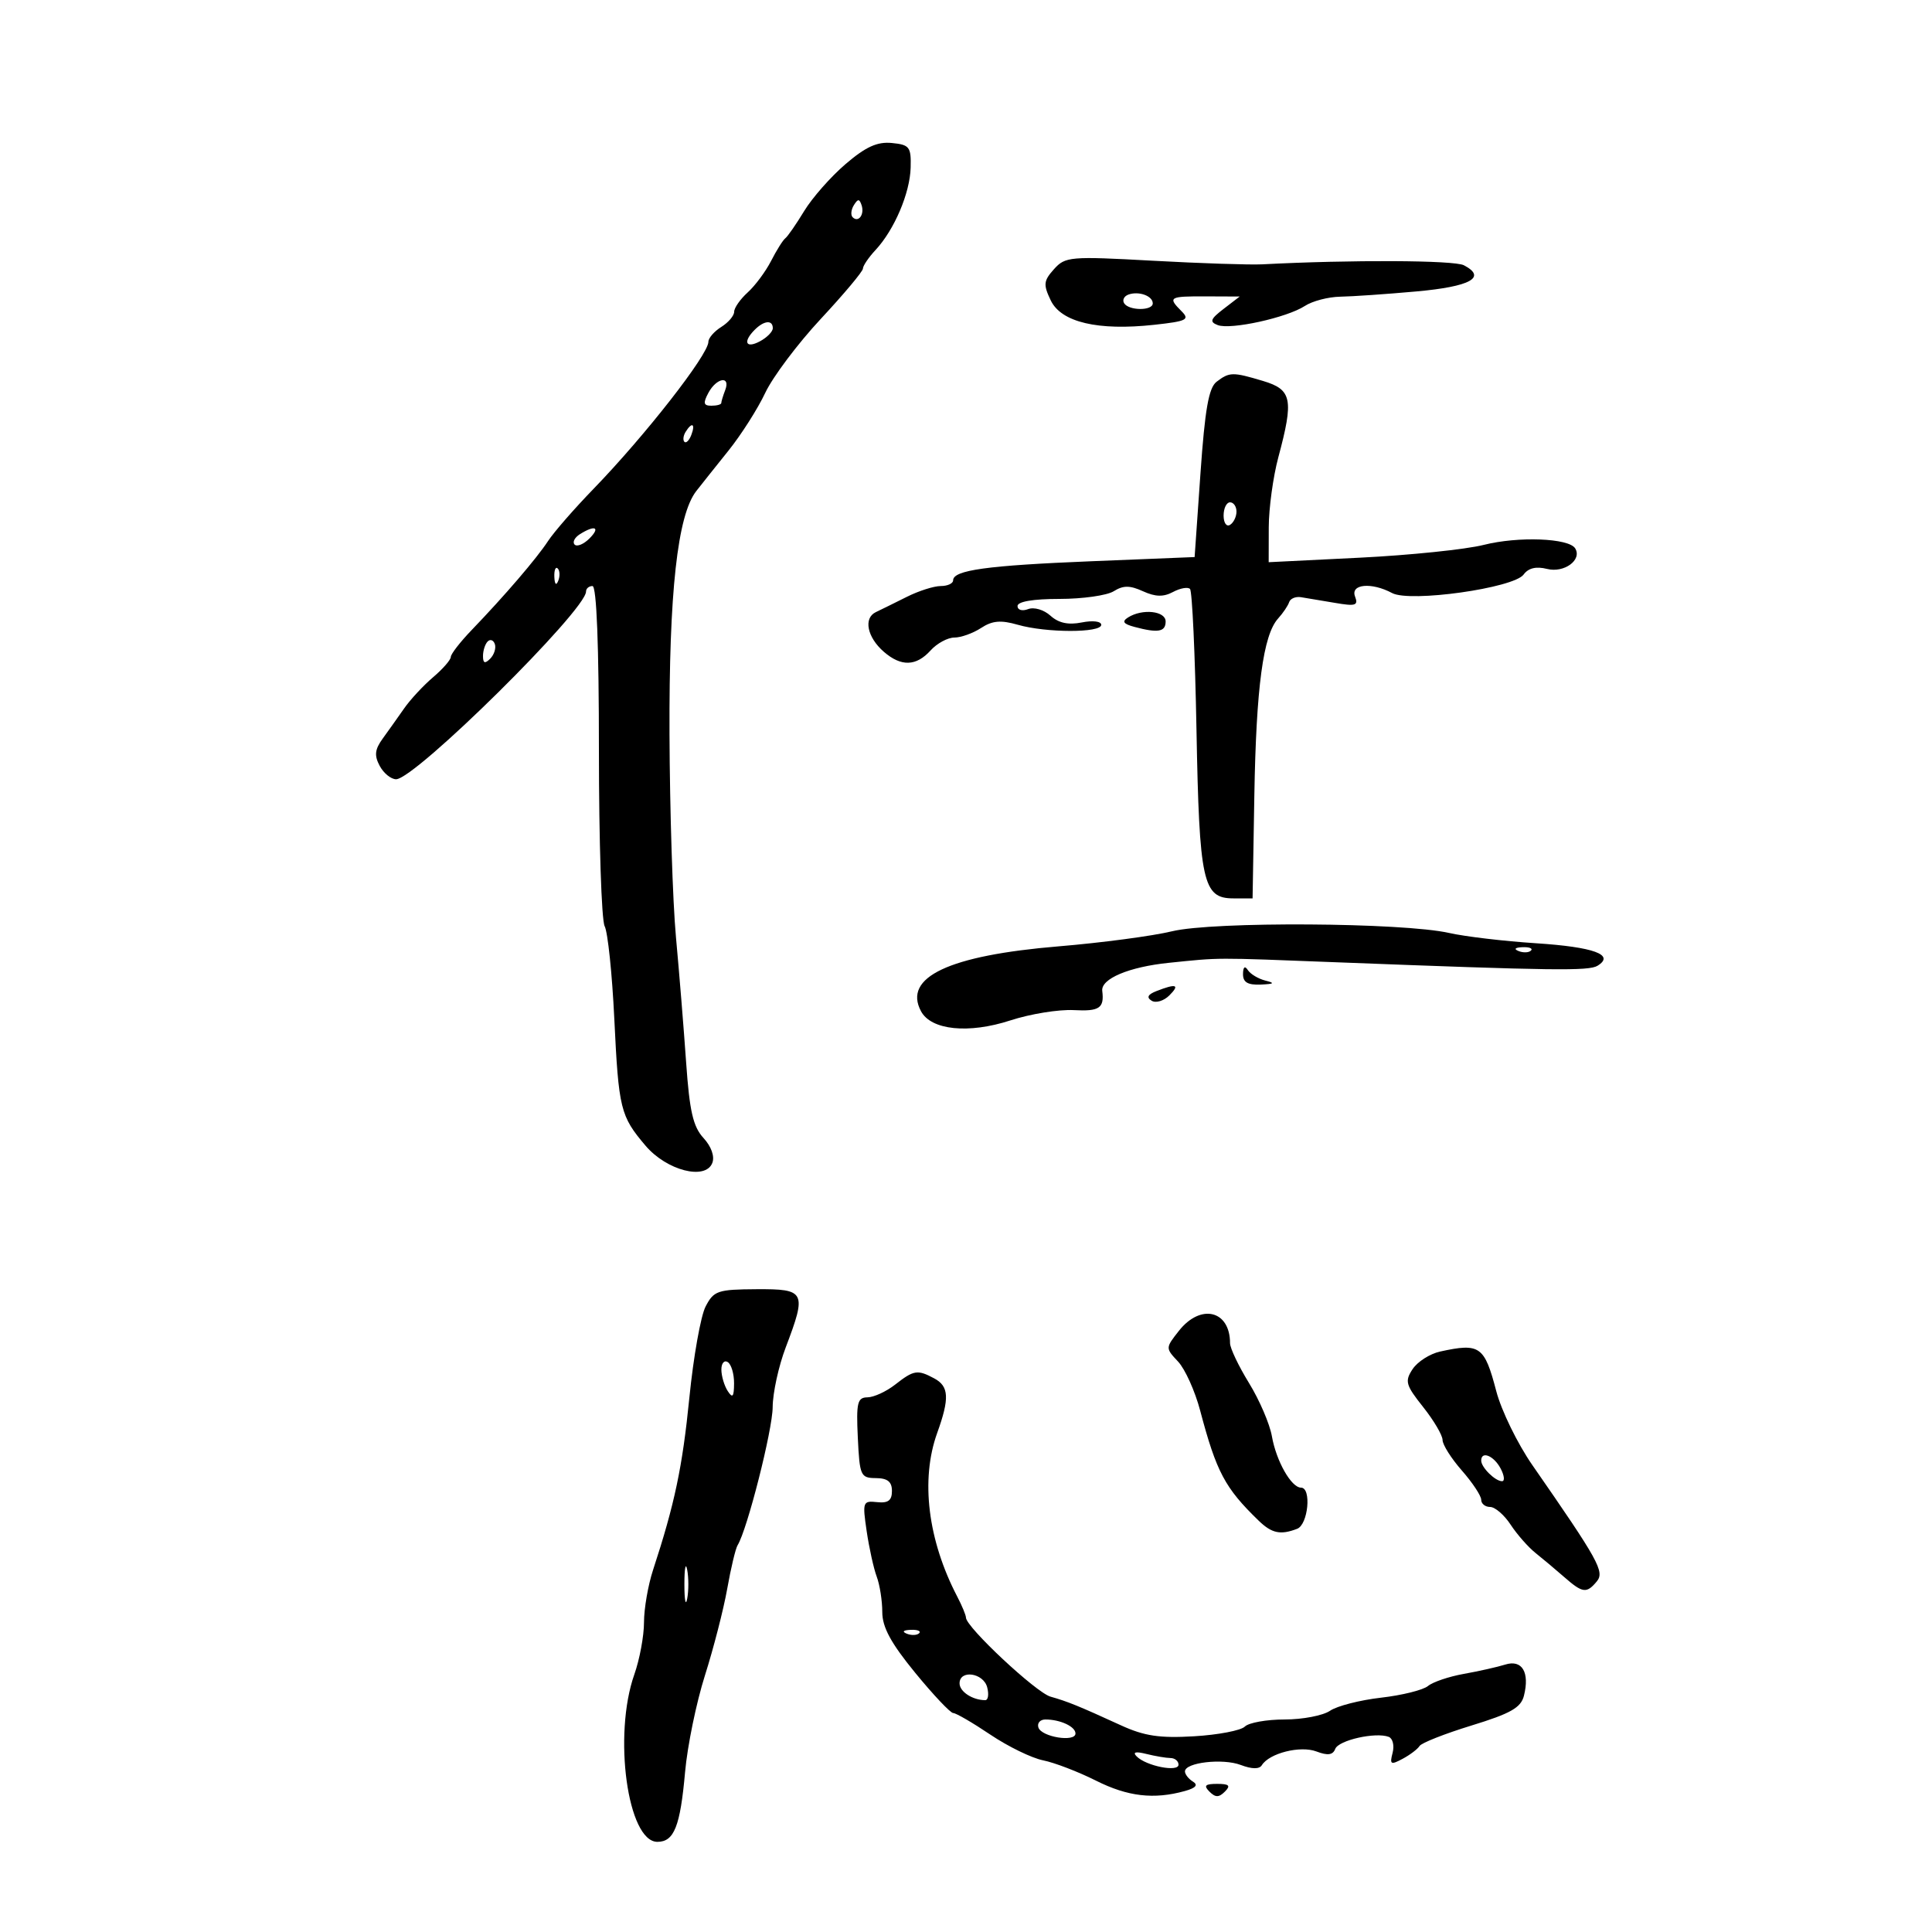 <svg xmlns="http://www.w3.org/2000/svg" width="300" height="300" viewBox="0 0 300 300" version="1.1">
	<path d="M 131.305 25.471 C 129.015 27.431, 126.121 30.714, 124.874 32.767 C 123.626 34.820, 122.307 36.725, 121.942 37 C 121.578 37.275, 120.587 38.851, 119.742 40.502 C 118.896 42.154, 117.259 44.361, 116.102 45.407 C 114.946 46.454, 114 47.807, 114 48.414 C 114 49.022, 113.100 50.081, 112 50.768 C 110.900 51.455, 110 52.490, 110 53.068 C 110 55.069, 100.176 67.644, 92.122 75.952 C 89.165 79.004, 86.009 82.625, 85.109 84 C 83.328 86.721, 78.376 92.492, 73.250 97.821 C 71.462 99.680, 70 101.565, 70 102.011 C 70 102.457, 68.762 103.875, 67.250 105.161 C 65.737 106.447, 63.716 108.625, 62.757 110 C 61.798 111.375, 60.302 113.480, 59.433 114.678 C 58.200 116.377, 58.096 117.311, 58.961 118.928 C 59.571 120.067, 60.716 121, 61.505 121 C 64.451 121, 91 94.761, 91 91.849 C 91 91.382, 91.450 91, 92 91 C 92.641 91, 93 100.189, 93 116.566 C 93 130.627, 93.400 142.889, 93.889 143.816 C 94.378 144.742, 95.052 151.197, 95.387 158.159 C 96.065 172.225, 96.328 173.296, 100.236 177.899 C 103.513 181.758, 109.557 183.318, 110.609 180.577 C 110.999 179.561, 110.454 178.030, 109.230 176.699 C 107.624 174.954, 107.070 172.539, 106.544 165 C 106.180 159.775, 105.468 151, 104.961 145.500 C 104.455 140, 104.004 125.825, 103.960 114 C 103.877 91.974, 105.196 80.001, 108.118 76.251 C 108.868 75.288, 111.109 72.475, 113.096 70 C 115.084 67.525, 117.663 63.475, 118.828 61 C 119.993 58.525, 123.881 53.350, 127.467 49.500 C 131.054 45.650, 133.991 42.144, 133.994 41.708 C 133.997 41.273, 134.878 39.974, 135.950 38.823 C 138.869 35.690, 141.301 29.983, 141.406 26.019 C 141.492 22.812, 141.232 22.474, 138.484 22.204 C 136.215 21.982, 134.435 22.792, 131.305 25.471 M 132.583 31.866 C 132.152 32.563, 132.070 33.403, 132.400 33.733 C 133.295 34.628, 134.271 33.312, 133.787 31.862 C 133.449 30.846, 133.213 30.846, 132.583 31.866 M 163.661 41.799 C 162.039 43.611, 161.980 44.186, 163.161 46.650 C 164.789 50.047, 170.488 51.389, 179.226 50.435 C 184.274 49.883, 184.777 49.635, 183.476 48.333 C 181.287 46.144, 181.526 45.998, 187.250 46.022 L 192.500 46.044 190.007 47.960 C 187.946 49.543, 187.786 49.981, 189.087 50.480 C 191.086 51.247, 199.831 49.326, 202.620 47.507 C 203.786 46.746, 206.261 46.099, 208.120 46.069 C 209.979 46.038, 215.290 45.673, 219.921 45.256 C 228.336 44.501, 230.923 43.077, 227.311 41.189 C 225.797 40.398, 209.820 40.325, 196 41.045 C 194.075 41.145, 186.425 40.893, 179 40.485 C 166.147 39.778, 165.412 39.841, 163.661 41.799 M 175.244 45.733 C 174.553 45.974, 174.242 46.582, 174.553 47.085 C 175.281 48.263, 179 48.281, 179 47.107 C 179 45.954, 176.857 45.170, 175.244 45.733 M 117.200 51.200 C 115.312 53.088, 115.797 54.179, 118 53 C 119.100 52.411, 120 51.495, 120 50.965 C 120 49.640, 118.646 49.754, 117.200 51.200 M 188.908 59.282 C 187.691 60.213, 187.102 63.564, 186.408 73.500 L 185.500 86.500 169.500 87.148 C 153.239 87.807, 148 88.530, 148 90.117 C 148 90.602, 147.136 91, 146.081 91 C 145.026 91, 142.663 91.751, 140.831 92.669 C 138.999 93.586, 136.825 94.658, 136 95.051 C 134.045 95.982, 134.647 98.959, 137.246 101.213 C 139.932 103.543, 142.260 103.475, 144.500 101 C 145.495 99.900, 147.156 99, 148.190 99 C 149.224 99, 151.091 98.331, 152.339 97.514 C 154.086 96.369, 155.398 96.254, 158.047 97.014 C 162.475 98.283, 171 98.291, 171 97.025 C 171 96.473, 169.687 96.313, 167.973 96.655 C 165.885 97.073, 164.378 96.747, 163.117 95.606 C 162.094 94.680, 160.565 94.230, 159.645 94.583 C 158.729 94.934, 158 94.723, 158 94.107 C 158 93.411, 160.418 93, 164.514 93 C 168.096 93, 171.888 92.463, 172.939 91.806 C 174.422 90.880, 175.443 90.881, 177.483 91.810 C 179.408 92.687, 180.659 92.718, 182.143 91.924 C 183.258 91.326, 184.447 91.114, 184.784 91.451 C 185.122 91.788, 185.573 101.612, 185.788 113.282 C 186.224 136.979, 186.775 139.500, 191.513 139.500 L 194.500 139.500 194.774 123.500 C 195.062 106.670, 196.146 98.601, 198.463 96.041 C 199.230 95.193, 200.002 94.050, 200.179 93.500 C 200.355 92.950, 201.175 92.603, 202 92.729 C 202.825 92.856, 205.196 93.252, 207.269 93.610 C 210.489 94.167, 210.947 94.024, 210.412 92.631 C 209.665 90.683, 212.960 90.373, 216.166 92.089 C 218.955 93.582, 235.048 91.317, 236.585 89.215 C 237.325 88.203, 238.527 87.915, 240.230 88.343 C 242.882 89.009, 245.702 86.945, 244.592 85.149 C 243.607 83.555, 235.759 83.256, 230.398 84.610 C 227.592 85.318, 218.930 86.212, 211.148 86.598 L 197 87.298 197.012 81.899 C 197.018 78.930, 197.688 74.025, 198.500 71 C 200.916 61.998, 200.617 60.502, 196.134 59.158 C 191.404 57.741, 190.910 57.750, 188.908 59.282 M 110 61 C 109.146 62.596, 109.240 63, 110.465 63 C 111.309 63, 112 62.812, 112 62.582 C 112 62.352, 112.273 61.452, 112.607 60.582 C 113.489 58.283, 111.263 58.640, 110 61 M 106.459 67.067 C 106.096 67.653, 106.014 68.348, 106.276 68.610 C 106.538 68.872, 107.019 68.392, 107.345 67.543 C 108.021 65.781, 107.445 65.471, 106.459 67.067 M 190 80.059 C 190 81.191, 190.450 81.840, 191 81.500 C 191.550 81.160, 192 80.234, 192 79.441 C 192 78.648, 191.550 78, 191 78 C 190.450 78, 190 78.927, 190 80.059 M 90.029 82.961 C 89.220 83.473, 88.861 84.194, 89.231 84.565 C 89.602 84.935, 90.633 84.510, 91.524 83.619 C 93.283 81.860, 92.391 81.467, 90.029 82.961 M 86.079 89.583 C 86.127 90.748, 86.364 90.985, 86.683 90.188 C 86.972 89.466, 86.936 88.603, 86.604 88.271 C 86.272 87.939, 86.036 88.529, 86.079 89.583 M 175.165 95.877 C 174.169 96.508, 174.422 96.881, 176.165 97.348 C 179.821 98.326, 181 98.120, 181 96.500 C 181 94.861, 177.377 94.474, 175.165 95.877 M 75.729 99.604 C 75.328 100.005, 75 101.023, 75 101.867 C 75 102.992, 75.296 103.104, 76.112 102.287 C 76.724 101.676, 77.052 100.657, 76.842 100.025 C 76.631 99.392, 76.130 99.203, 75.729 99.604 M 182 144.608 C 178.975 145.342, 171.049 146.395, 164.386 146.948 C 147.336 148.364, 140.184 151.738, 143.016 157.029 C 144.589 159.969, 150.403 160.563, 156.892 158.448 C 159.976 157.442, 164.412 156.723, 166.750 156.850 C 170.716 157.065, 171.491 156.541, 171.158 153.869 C 170.923 151.988, 175.309 150.138, 181.500 149.506 C 189.654 148.674, 188.262 148.678, 207.500 149.421 C 241.257 150.724, 246.712 150.796, 248.067 149.959 C 250.816 148.260, 247.491 147.049, 238.473 146.464 C 233.538 146.145, 227.491 145.428, 225.035 144.873 C 217.825 143.242, 188.376 143.061, 182 144.608 M 235.813 147.683 C 236.534 147.972, 237.397 147.936, 237.729 147.604 C 238.061 147.272, 237.471 147.036, 236.417 147.079 C 235.252 147.127, 235.015 147.364, 235.813 147.683 M 193.015 151.250 C 193.004 152.524, 193.748 152.968, 195.750 152.884 C 197.858 152.795, 198.033 152.651, 196.500 152.268 C 195.400 151.993, 194.169 151.258, 193.765 150.634 C 193.299 149.914, 193.025 150.139, 193.015 151.250 M 179.566 153.898 C 178.227 154.422, 177.999 154.881, 178.824 155.391 C 179.479 155.796, 180.719 155.424, 181.579 154.564 C 183.256 152.886, 182.656 152.688, 179.566 153.898 M 109.563 202.879 C 108.808 204.338, 107.676 210.700, 107.046 217.016 C 105.971 227.806, 104.761 233.549, 101.405 243.785 C 100.632 246.142, 100 249.798, 100 251.909 C 100 254.021, 99.325 257.662, 98.500 260 C 95.173 269.431, 97.453 286, 102.079 286 C 104.678 286, 105.628 283.604, 106.379 275.156 C 106.738 271.116, 108.126 264.366, 109.463 260.156 C 110.800 255.945, 112.357 249.886, 112.924 246.692 C 113.490 243.498, 114.214 240.462, 114.533 239.946 C 116.035 237.517, 119.960 222.058, 119.980 218.500 C 119.991 216.300, 120.901 212.133, 122.001 209.239 C 125.292 200.578, 125.075 200.143, 117.468 200.187 C 111.427 200.222, 110.832 200.425, 109.563 202.879 M 183.051 206.662 C 180.965 209.314, 180.965 209.334, 182.929 211.424 C 184.014 212.579, 185.555 215.994, 186.355 219.012 C 188.887 228.575, 190.202 231.052, 195.439 236.123 C 197.483 238.102, 198.826 238.388, 201.418 237.393 C 203.137 236.734, 203.679 231, 202.023 231 C 200.513 231, 198.174 226.876, 197.500 223.022 C 197.165 221.109, 195.566 217.390, 193.946 214.757 C 192.326 212.124, 191 209.339, 191 208.567 C 191 203.459, 186.432 202.364, 183.051 206.662 M 223.619 209.868 C 222.035 210.216, 220.115 211.441, 219.353 212.591 C 218.105 214.474, 218.268 215.062, 220.983 218.479 C 222.642 220.567, 224 222.872, 224 223.603 C 224 224.333, 225.350 226.468, 227 228.347 C 228.650 230.226, 230 232.267, 230 232.882 C 230 233.497, 230.623 234, 231.385 234 C 232.147 234, 233.580 235.238, 234.570 236.750 C 235.561 238.262, 237.300 240.240, 238.435 241.145 C 239.571 242.050, 241.581 243.737, 242.903 244.895 C 245.746 247.385, 246.367 247.467, 247.948 245.562 C 249.197 244.057, 248.242 242.333, 237.943 227.500 C 235.652 224.200, 233.132 219.039, 232.344 216.032 C 230.504 209.007, 229.804 208.512, 223.619 209.868 M 112.015 212.691 C 112.024 213.686, 112.467 215.175, 113 216 C 113.758 217.173, 113.973 216.914, 113.985 214.809 C 113.993 213.329, 113.550 211.840, 113 211.500 C 112.450 211.160, 112.007 211.696, 112.015 212.691 M 139 215 C 137.625 216.076, 135.691 216.966, 134.702 216.978 C 133.134 216.997, 132.943 217.797, 133.202 223.250 C 133.484 229.165, 133.634 229.501, 136 229.519 C 137.819 229.533, 138.500 230.077, 138.500 231.519 C 138.500 232.994, 137.910 233.436, 136.189 233.251 C 133.979 233.013, 133.908 233.211, 134.575 237.751 C 134.959 240.363, 135.661 243.542, 136.136 244.815 C 136.611 246.088, 137 248.565, 137 250.319 C 137 252.675, 138.337 255.140, 142.115 259.754 C 144.928 263.189, 147.583 266, 148.015 266 C 148.446 266, 151.040 267.508, 153.778 269.351 C 156.517 271.194, 160.203 272.991, 161.970 273.344 C 163.737 273.697, 167.429 275.115, 170.174 276.493 C 175.114 278.975, 179.171 279.449, 183.990 278.108 C 185.685 277.636, 186.084 277.170, 185.240 276.648 C 184.558 276.227, 184 275.515, 184 275.066 C 184 273.674, 189.861 272.997, 192.667 274.064 C 194.394 274.720, 195.547 274.733, 195.937 274.101 C 197.093 272.232, 201.917 271.018, 204.415 271.968 C 206.169 272.635, 206.968 272.525, 207.336 271.568 C 207.854 270.217, 213.598 268.922, 215.639 269.697 C 216.266 269.935, 216.538 271.051, 216.243 272.178 C 215.770 273.989, 215.951 274.097, 217.798 273.108 C 218.948 272.493, 220.131 271.597, 220.427 271.118 C 220.723 270.639, 224.362 269.204, 228.512 267.931 C 234.581 266.069, 236.172 265.164, 236.637 263.310 C 237.552 259.666, 236.348 257.657, 233.738 258.473 C 232.507 258.858, 229.611 259.509, 227.303 259.920 C 224.995 260.331, 222.490 261.178, 221.737 261.803 C 220.984 262.428, 217.698 263.244, 214.434 263.617 C 211.170 263.990, 207.612 264.903, 206.527 265.647 C 205.443 266.391, 202.270 267, 199.477 267 C 196.685 267, 193.903 267.497, 193.296 268.104 C 192.689 268.711, 189.145 269.388, 185.421 269.609 C 180.069 269.925, 177.691 269.570, 174.075 267.914 C 167.489 264.899, 165.790 264.208, 163.122 263.455 C 160.881 262.822, 150.007 252.659, 149.994 251.184 C 149.990 250.808, 149.388 249.350, 148.654 247.945 C 144.066 239.153, 142.913 229.762, 145.529 222.500 C 147.466 217.123, 147.364 215.265, 145.066 214.035 C 142.460 212.640, 141.903 212.729, 139 215 M 230 226.800 C 230 227.852, 232.172 230, 233.235 230 C 233.695 230, 233.589 229.100, 233 228 C 231.943 226.025, 230 225.248, 230 226.800 M 106.272 246 C 106.272 248.475, 106.467 249.488, 106.706 248.250 C 106.944 247.012, 106.944 244.988, 106.706 243.750 C 106.467 242.512, 106.272 243.525, 106.272 246 M 140.813 253.683 C 141.534 253.972, 142.397 253.936, 142.729 253.604 C 143.061 253.272, 142.471 253.036, 141.417 253.079 C 140.252 253.127, 140.015 253.364, 140.813 253.683 M 149 261.393 C 149 262.678, 151.022 264, 152.988 264 C 153.442 264, 153.577 263.100, 153.290 262 C 152.702 259.751, 149 259.227, 149 261.393 M 161.244 268.250 C 161.729 269.726, 167 270.572, 167 269.173 C 167 268.103, 164.631 267, 162.335 267 C 161.509 267, 161.018 267.563, 161.244 268.250 M 176.500 272.735 C 177.986 274.231, 183 275.222, 183 274.019 C 183 273.459, 182.438 272.994, 181.750 272.986 C 181.063 272.979, 179.375 272.693, 178 272.350 C 176.324 271.933, 175.830 272.060, 176.500 272.735 M 187.800 278.200 C 188.733 279.133, 189.267 279.133, 190.200 278.200 C 191.133 277.267, 190.867 277, 189 277 C 187.133 277, 186.867 277.267, 187.800 278.200" stroke="none" fill="black" fill-rule="evenodd"/>
</svg>